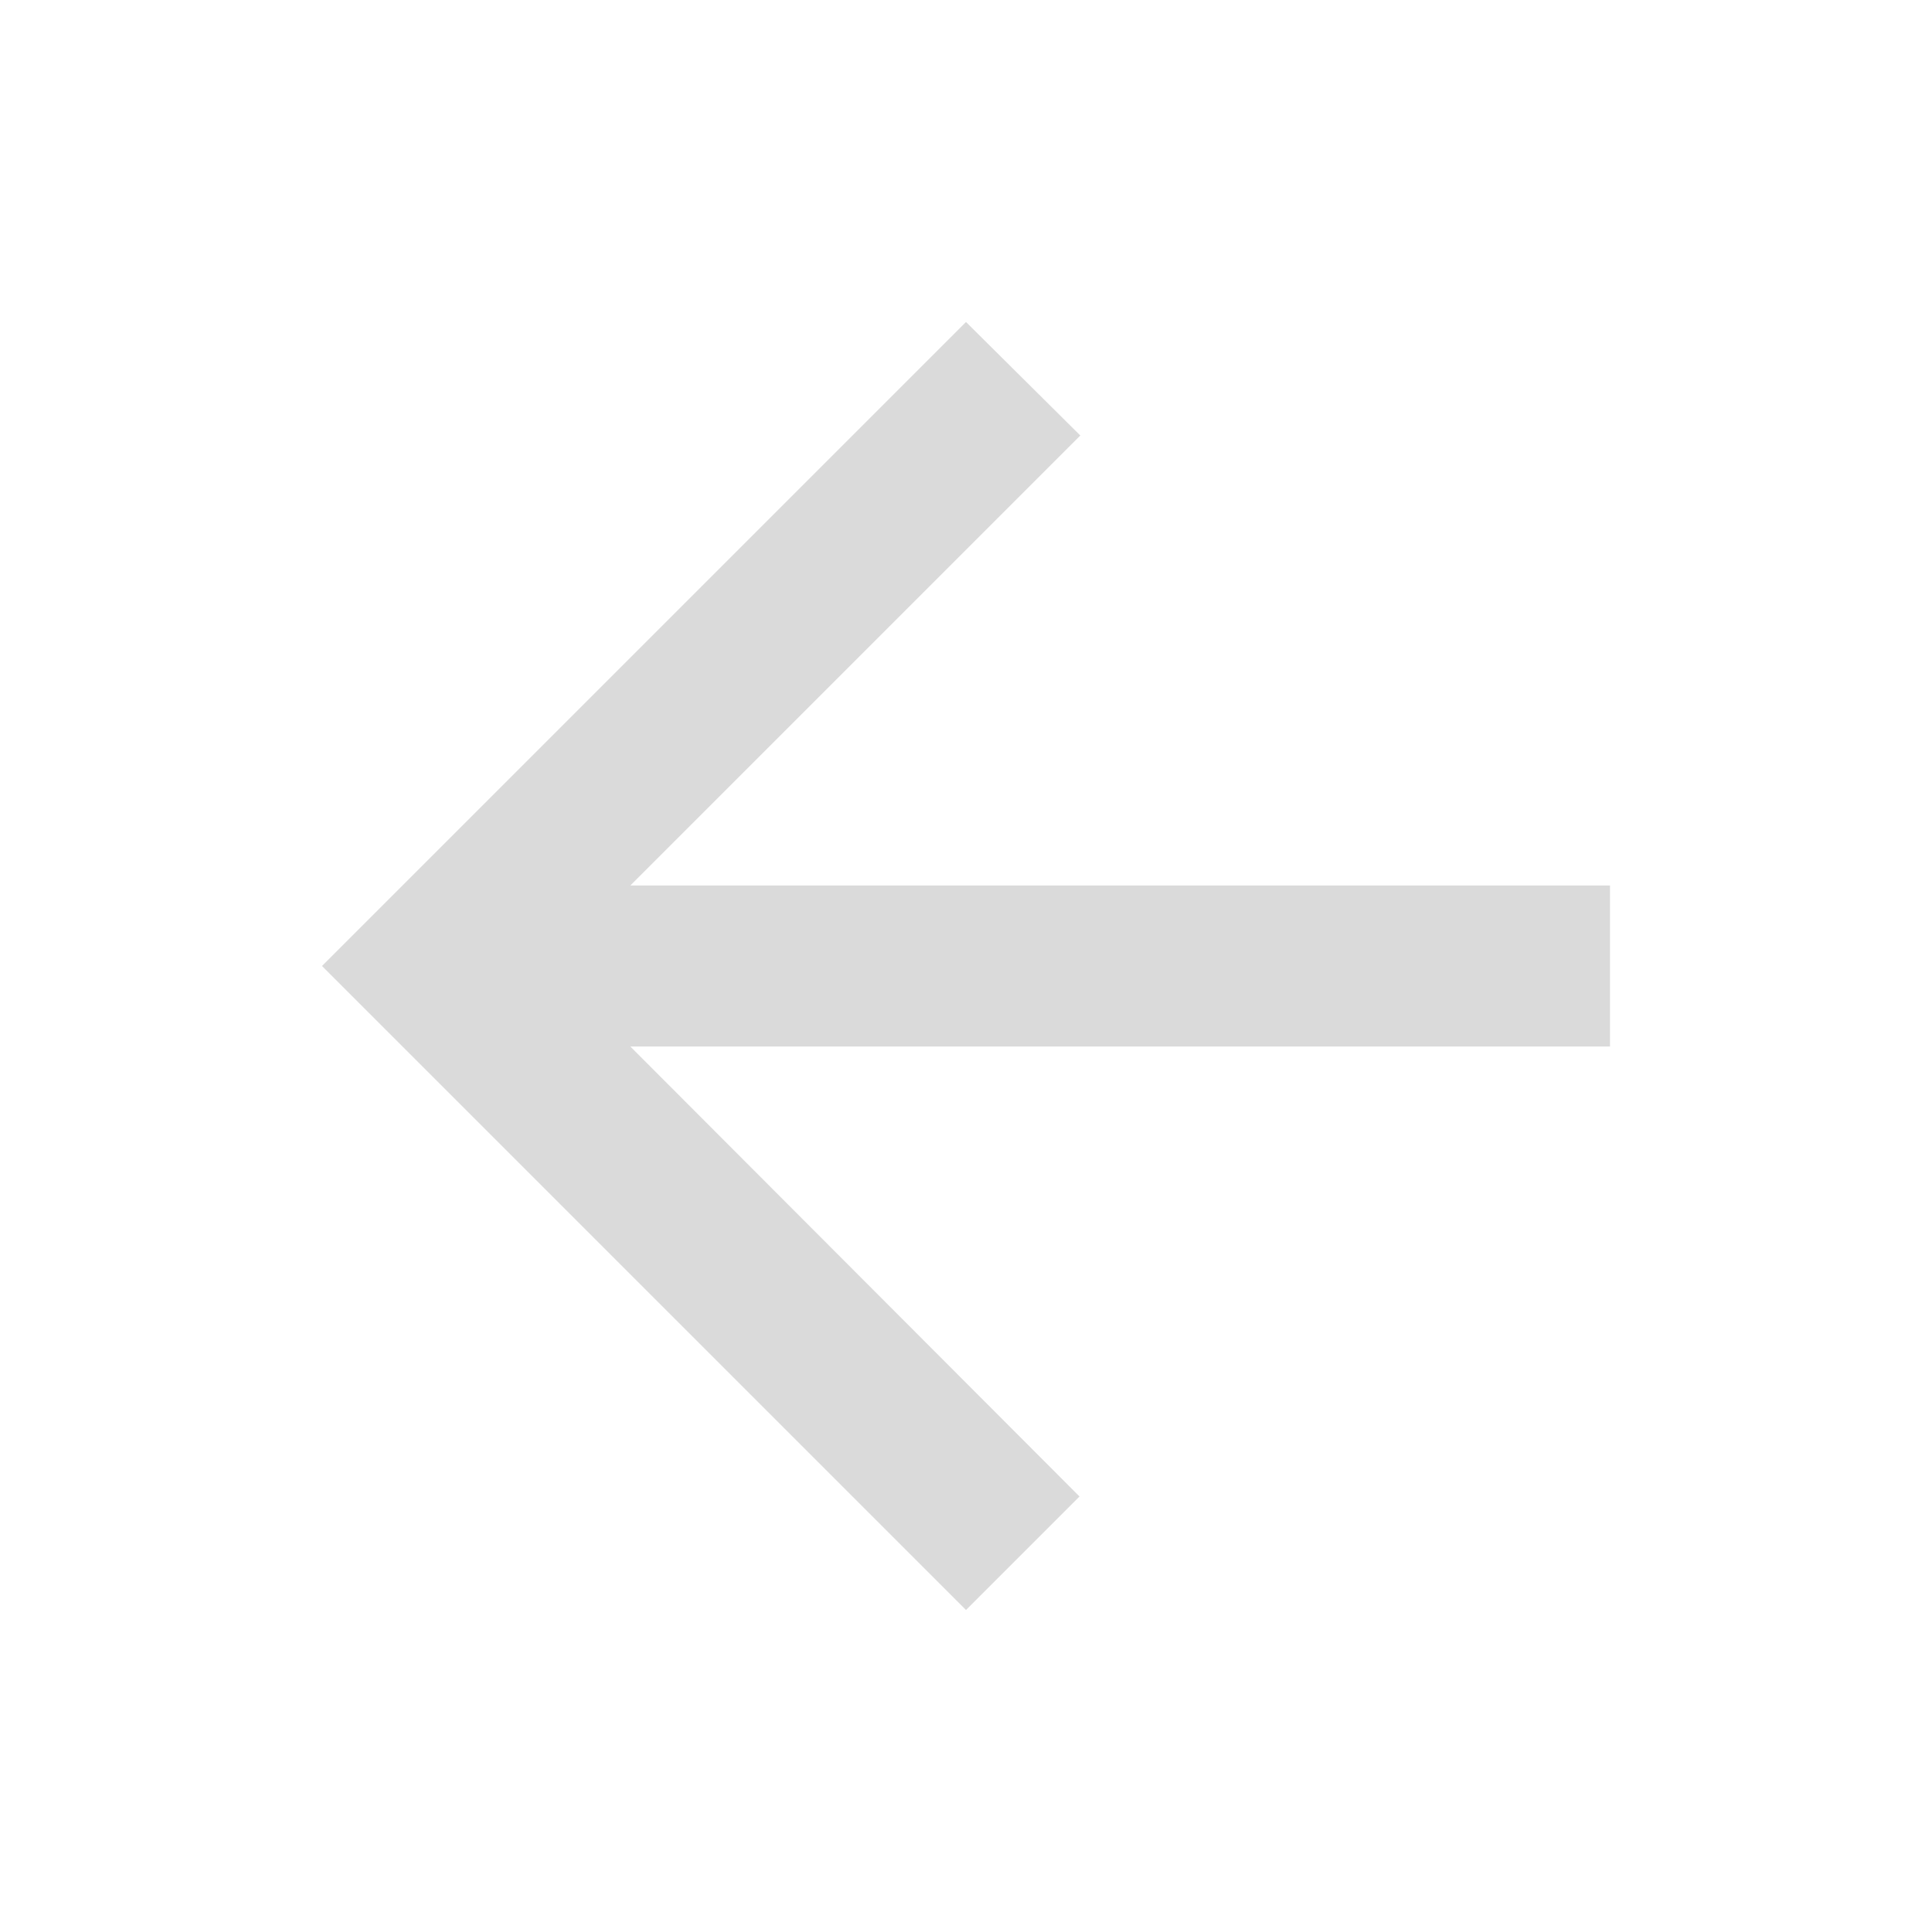 <svg width="48" height="48" viewBox="0 0 48 48" fill="none" xmlns="http://www.w3.org/2000/svg">
<g id="Property 1=Default">
<path id="icon/navigation/arrow_back_24px" d="M40 22H15.66L26.84 10.82L24 8L8 24L24 40L26.82 37.18L15.66 26H40V22Z" fill="#DADADA"/>
</g>
</svg>

